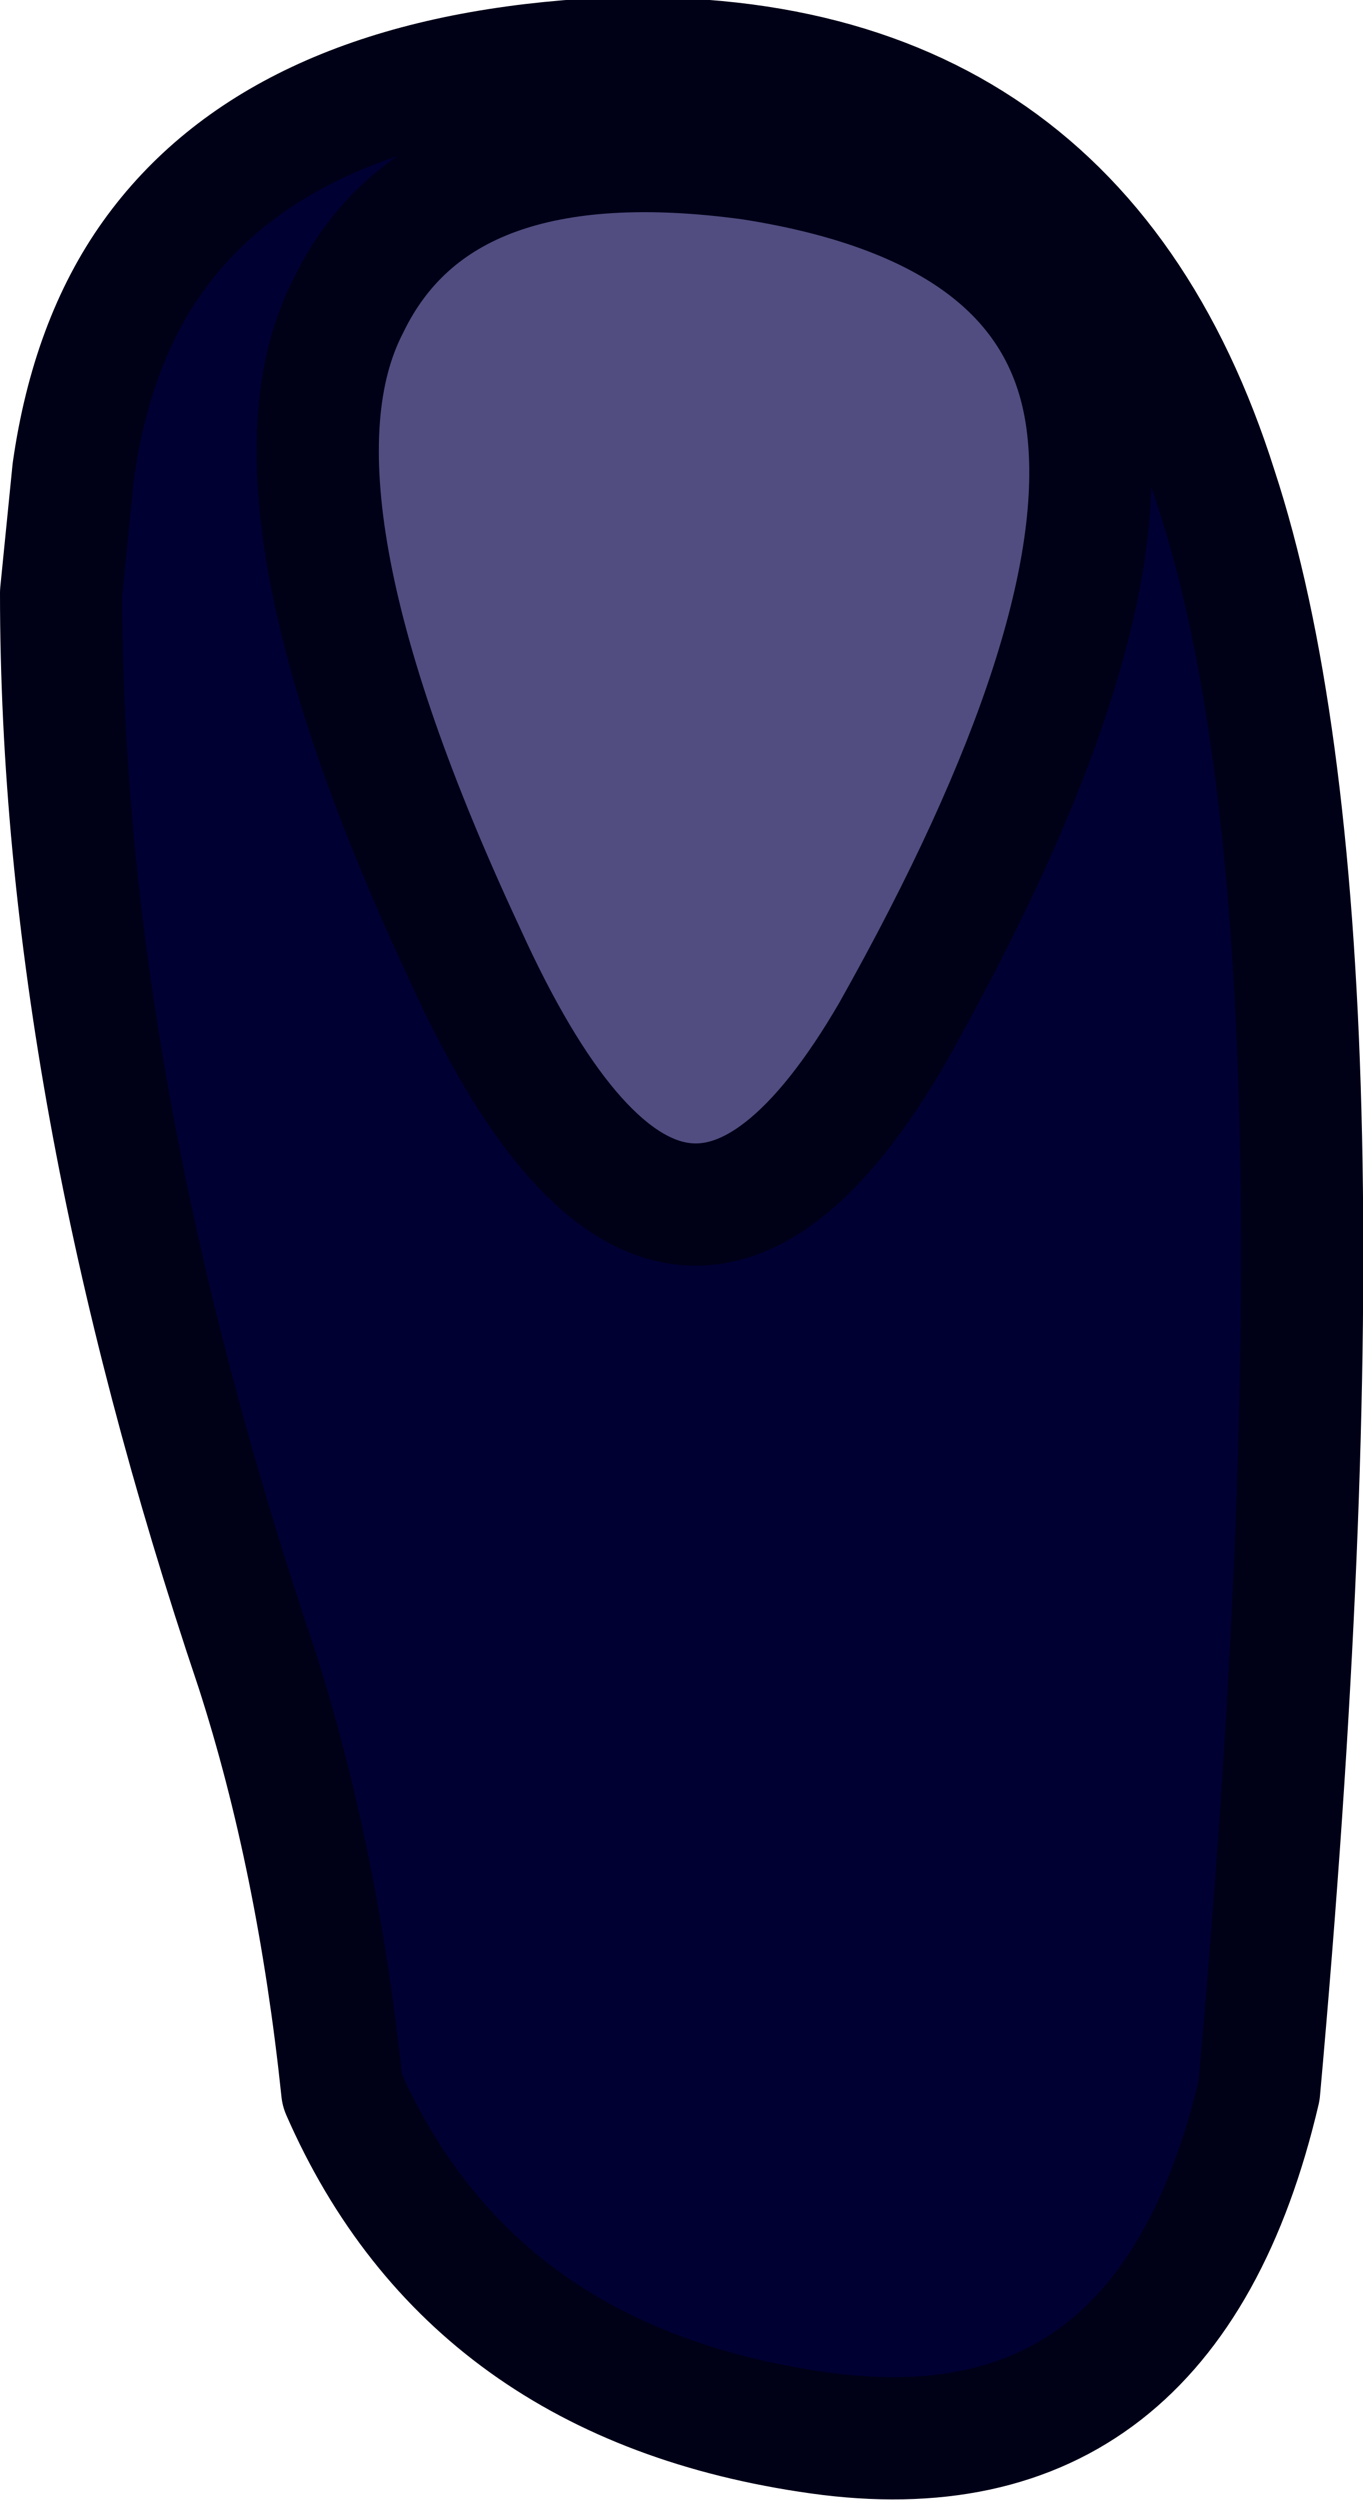 <?xml version="1.0" encoding="UTF-8" standalone="no"?>
<svg xmlns:xlink="http://www.w3.org/1999/xlink" height="20.45px" width="11.15px" xmlns="http://www.w3.org/2000/svg">
  <g transform="matrix(1.0, 0.0, 0.0, 1.0, 5.45, 5.6)">
    <path d="M3.45 -2.1 Q3.25 -3.9 0.7 -4.3 -1.85 -4.65 -2.6 -3.1 -3.4 -1.55 -1.65 2.2 0.05 5.95 1.85 2.85 3.65 -0.35 3.45 -2.1 M1.25 14.3 Q-1.6 13.9 -2.65 11.5 -2.85 9.6 -3.35 8.05 -4.95 3.3 -4.95 -0.75 L-4.85 -1.75 Q-4.7 -2.8 -4.2 -3.5 -3.2 -4.9 -0.8 -5.1 3.3 -5.4 4.5 -1.6 5.7 2.05 4.85 11.5 4.1 14.7 1.25 14.3" fill="#000033" fill-rule="evenodd" stroke="none"/>
    <path d="M3.45 -2.1 Q3.65 -0.35 1.85 2.85 0.05 5.95 -1.65 2.2 -3.4 -1.55 -2.6 -3.1 -1.85 -4.65 0.7 -4.3 3.25 -3.9 3.45 -2.1" fill="#514d80" fill-rule="evenodd" stroke="none"/>
    <path d="M3.45 -2.1 Q3.65 -0.35 1.85 2.85 0.05 5.95 -1.65 2.2 -3.4 -1.55 -2.6 -3.1 -1.85 -4.65 0.7 -4.3 3.25 -3.9 3.45 -2.1 M1.25 14.3 Q-1.6 13.9 -2.65 11.5 -2.85 9.6 -3.35 8.05 -4.95 3.3 -4.95 -0.75 L-4.85 -1.75 Q-4.7 -2.8 -4.2 -3.5 -3.2 -4.9 -0.8 -5.1 3.3 -5.4 4.5 -1.6 5.7 2.05 4.85 11.5 4.1 14.7 1.25 14.3" fill="none" stroke="#000017" stroke-linecap="round" stroke-linejoin="round" stroke-width="1.0"/>
  </g>
</svg>
